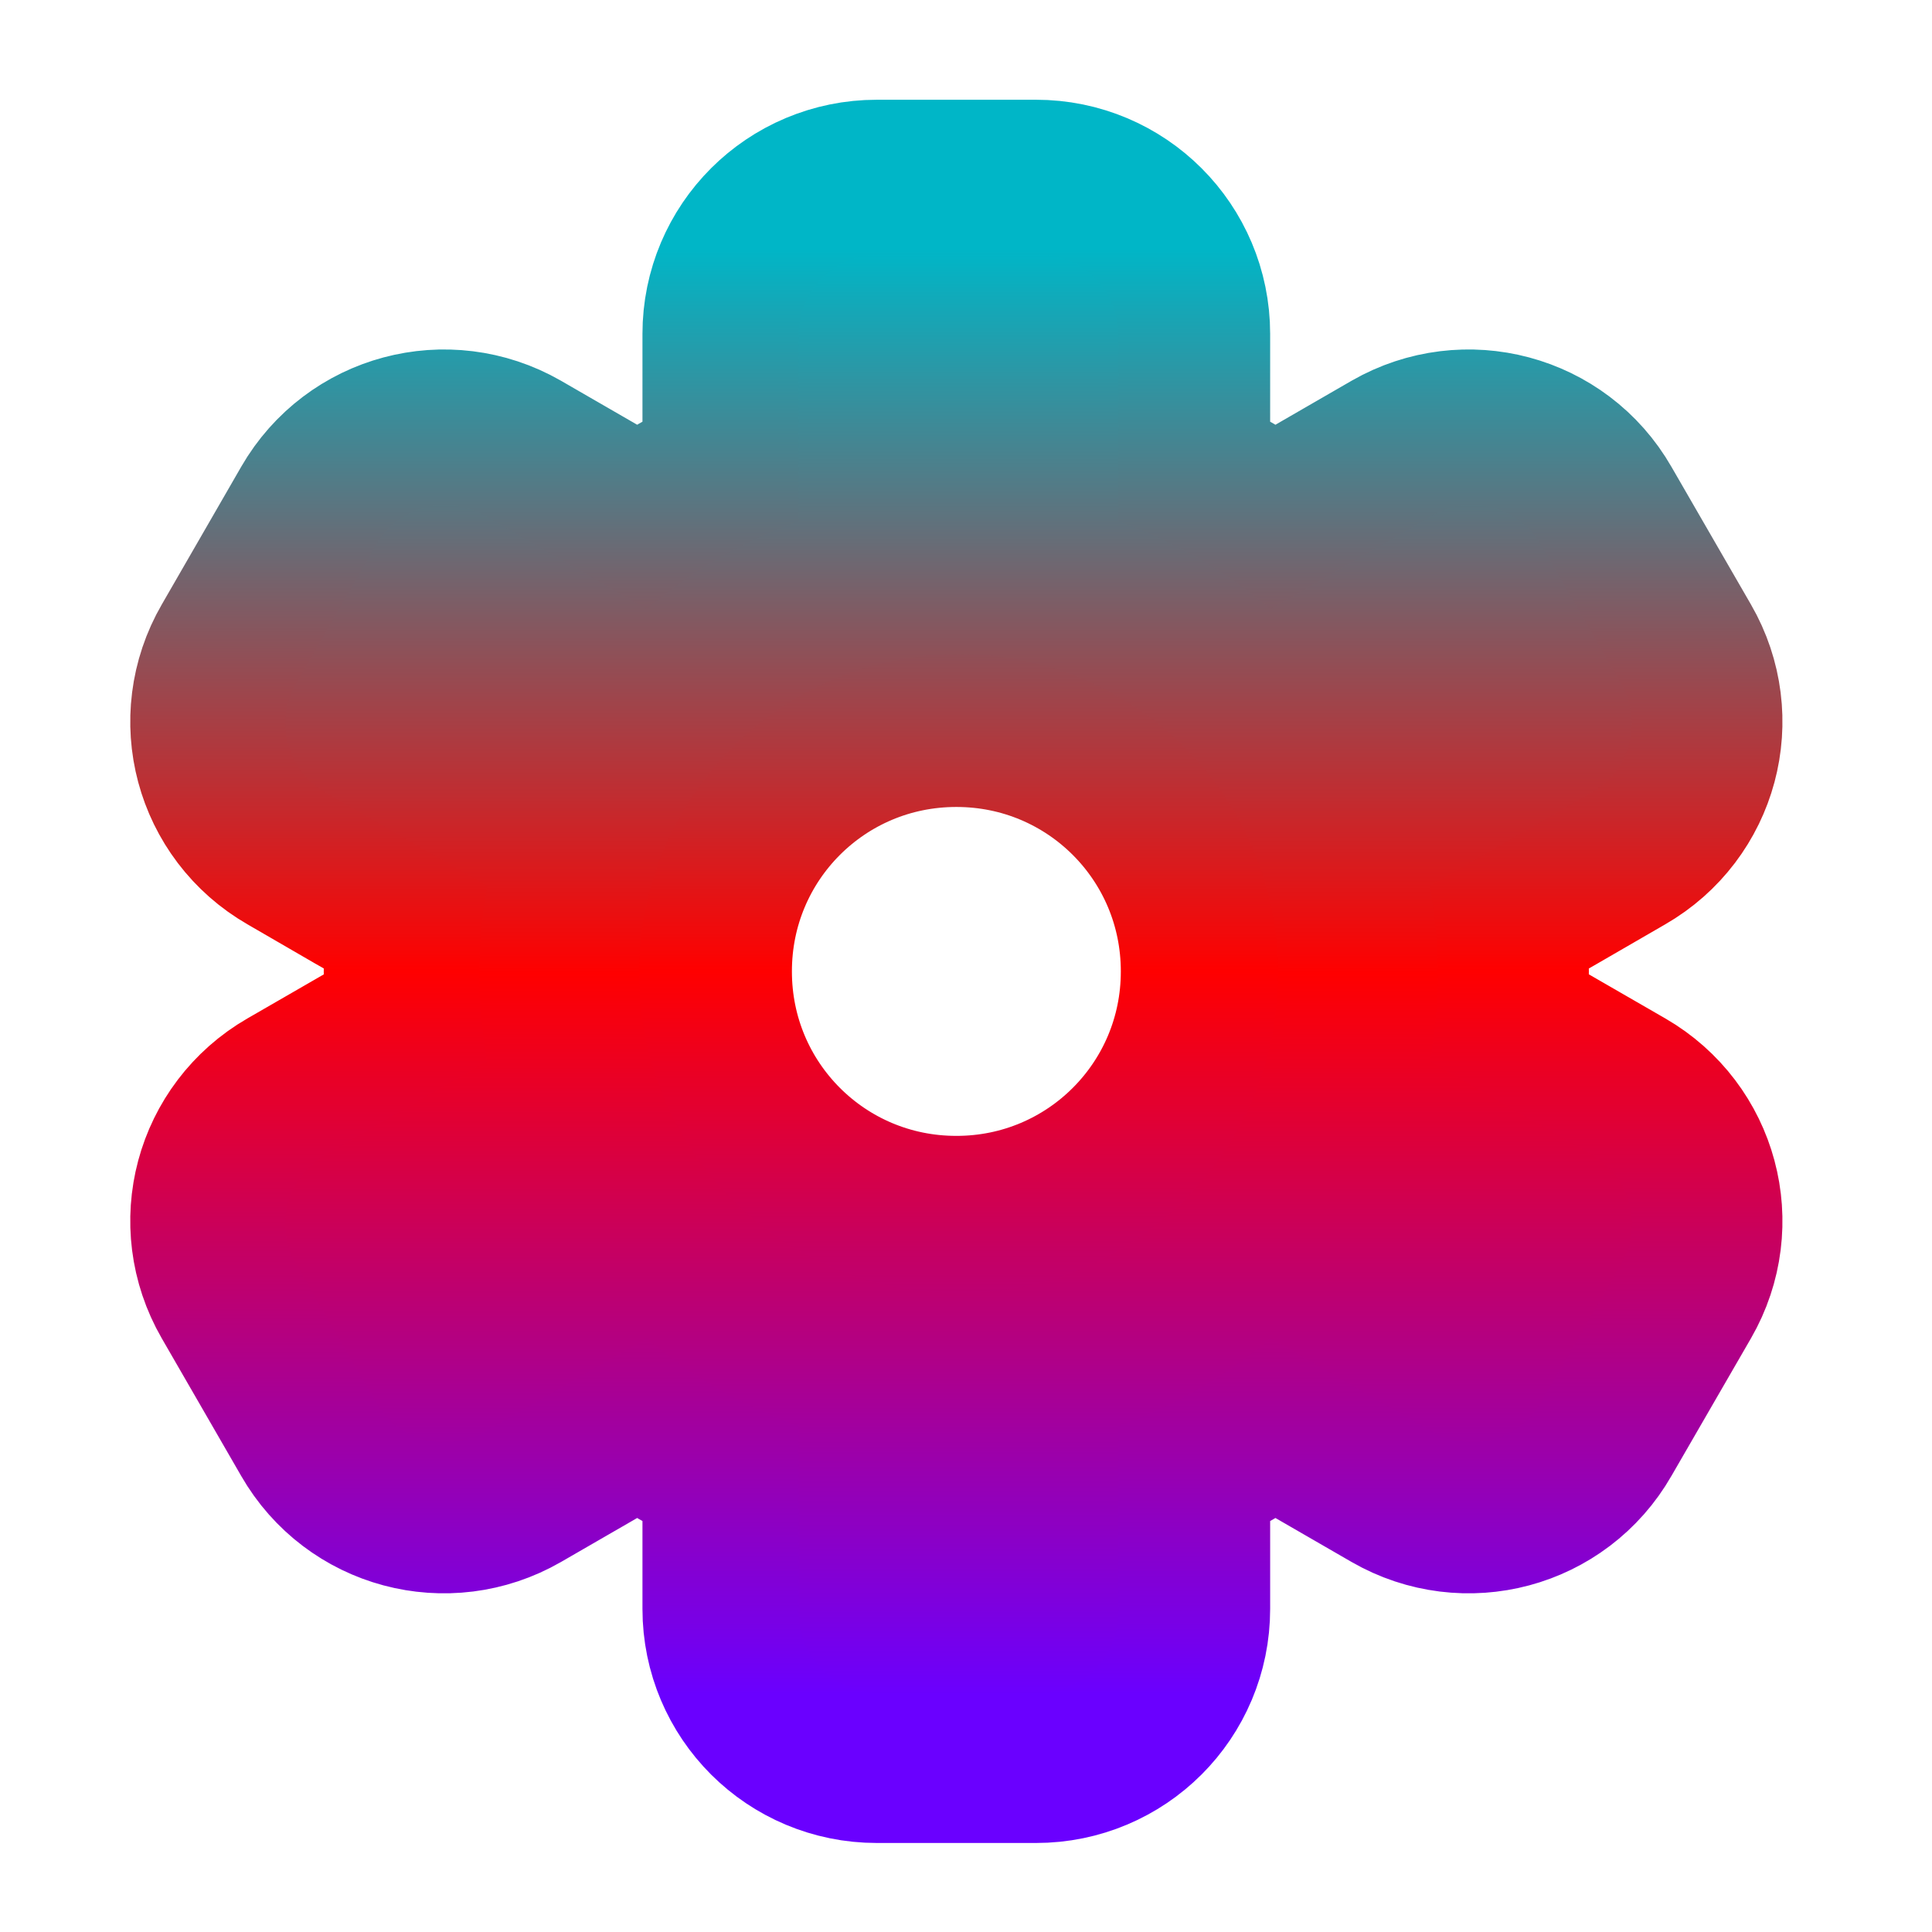 <svg xmlns="http://www.w3.org/2000/svg" xmlns:xlink="http://www.w3.org/1999/xlink" width="64" height="64" viewBox="0 0 64 64" version="1.1"><defs><linearGradient id="linear0" x1="0%" x2="0%" y1="0%" y2="100%"><stop offset="0%" style="stop-color:#00b6c7; stop-opacity:1"/><stop offset="50%" style="stop-color:#ff0000; stop-opacity:1"/><stop offset="100%" style="stop-color:#6a00ff; stop-opacity:1"/></linearGradient></defs><g id="surface1"><path style="fill:none;stroke-width:309.921;stroke-linecap:butt;stroke-linejoin:round;stroke:url(#linear0);stroke-opacity:1;stroke-miterlimit:4;" d="M 880.072 255.093 C 835.667 255.093 799.883 290.877 799.883 335.046 L 799.883 522.115 C 743.55 541.955 692.059 572.07 647.654 609.98 L 555.064 556.481 L 485.74 516.446 C 447.358 494.479 398.583 507.47 376.499 545.734 L 296.546 684.382 C 274.343 722.764 287.334 771.539 325.834 793.624 L 394.922 833.659 L 395.04 833.659 L 487.984 887.276 C 482.788 915.856 479.953 945.144 479.953 975.141 C 479.953 1005.138 482.788 1034.427 487.984 1062.889 L 395.04 1116.624 L 325.834 1156.541 C 287.334 1178.744 274.343 1227.4 296.546 1265.901 L 376.499 1404.43 C 398.583 1442.812 447.358 1455.803 485.74 1433.719 L 555.064 1393.683 L 584.471 1376.677 L 647.654 1340.185 C 692.059 1378.094 743.55 1408.21 799.883 1428.05 L 799.883 1615.119 C 799.883 1659.406 835.667 1695.071 880.072 1695.071 L 1040.096 1695.071 C 1084.265 1695.071 1120.049 1659.406 1120.049 1615.119 L 1120.049 1428.05 C 1176.382 1408.21 1227.873 1378.094 1272.278 1340.185 L 1364.867 1393.683 L 1434.191 1433.719 C 1472.573 1455.803 1521.466 1442.812 1543.433 1404.43 L 1623.504 1265.901 C 1645.706 1227.4 1632.597 1178.744 1594.215 1156.541 L 1525.009 1116.624 L 1431.947 1062.889 C 1437.38 1034.427 1439.978 1005.138 1439.978 975.141 C 1439.978 945.144 1437.38 915.856 1431.947 887.276 L 1525.009 833.659 L 1594.215 793.624 C 1632.597 771.539 1645.706 722.764 1623.504 684.382 L 1543.433 545.734 C 1521.466 507.47 1472.573 494.479 1434.191 516.446 L 1364.867 556.481 L 1335.461 573.606 L 1272.278 609.98 C 1227.873 572.07 1176.382 541.955 1120.049 522.115 L 1120.049 335.046 C 1120.049 290.877 1084.265 255.093 1040.096 255.093 Z M 960.025 655.094 C 1137.173 655.094 1280.072 797.875 1280.072 975.141 C 1280.072 1152.29 1137.173 1295.189 960.025 1295.189 C 782.759 1295.189 639.977 1152.29 639.977 975.141 C 639.977 797.875 782.759 655.094 960.025 655.094 Z M 960.025 655.094 " transform="matrix(0.033,0,0,0.033,0,0)"/><path style=" stroke:none;fill-rule:nonzero;fill:url(#linear0);fill-opacity:1;" d="M 29.109 8.438 C 27.641 8.438 26.457 9.621 26.457 11.082 L 26.457 17.27 C 24.594 17.926 22.891 18.922 21.422 20.176 L 18.359 18.406 L 16.066 17.082 C 14.797 16.355 13.184 16.785 12.453 18.051 L 9.809 22.637 C 9.074 23.906 9.504 25.52 10.777 26.25 L 13.062 27.574 L 13.066 27.574 L 16.141 29.348 C 15.969 30.293 15.875 31.262 15.875 32.254 C 15.875 33.246 15.969 34.215 16.141 35.156 L 13.066 36.934 L 10.777 38.254 C 9.504 38.988 9.074 40.598 9.809 41.871 L 12.453 46.453 C 13.184 47.723 14.797 48.152 16.066 47.422 L 18.359 46.098 L 19.332 45.535 L 21.422 44.328 C 22.891 45.582 24.594 46.578 26.457 47.234 L 26.457 53.422 C 26.457 54.887 27.641 56.066 29.109 56.066 L 34.402 56.066 C 35.863 56.066 37.047 54.887 37.047 53.422 L 37.047 47.234 C 38.91 46.578 40.613 45.582 42.082 44.328 L 45.145 46.098 L 47.438 47.422 C 48.707 48.152 50.324 47.723 51.051 46.453 L 53.699 41.871 C 54.434 40.598 54 38.988 52.73 38.254 L 50.441 36.934 L 47.363 35.156 C 47.543 34.215 47.629 33.246 47.629 32.254 C 47.629 31.262 47.543 30.293 47.363 29.348 L 50.441 27.574 L 52.73 26.25 C 54 25.52 54.434 23.906 53.699 22.637 L 51.051 18.051 C 50.324 16.785 48.707 16.355 47.438 17.082 L 45.145 18.406 L 44.172 18.973 L 42.082 20.176 C 40.613 18.922 38.91 17.926 37.047 17.27 L 37.047 11.082 C 37.047 9.621 35.863 8.438 34.402 8.438 Z M 31.754 21.668 C 37.613 21.668 42.34 26.391 42.34 32.254 C 42.34 38.113 37.613 42.84 31.754 42.84 C 25.891 42.84 21.168 38.113 21.168 32.254 C 21.168 26.391 25.891 21.668 31.754 21.668 Z M 31.754 21.668 "/></g></svg>
